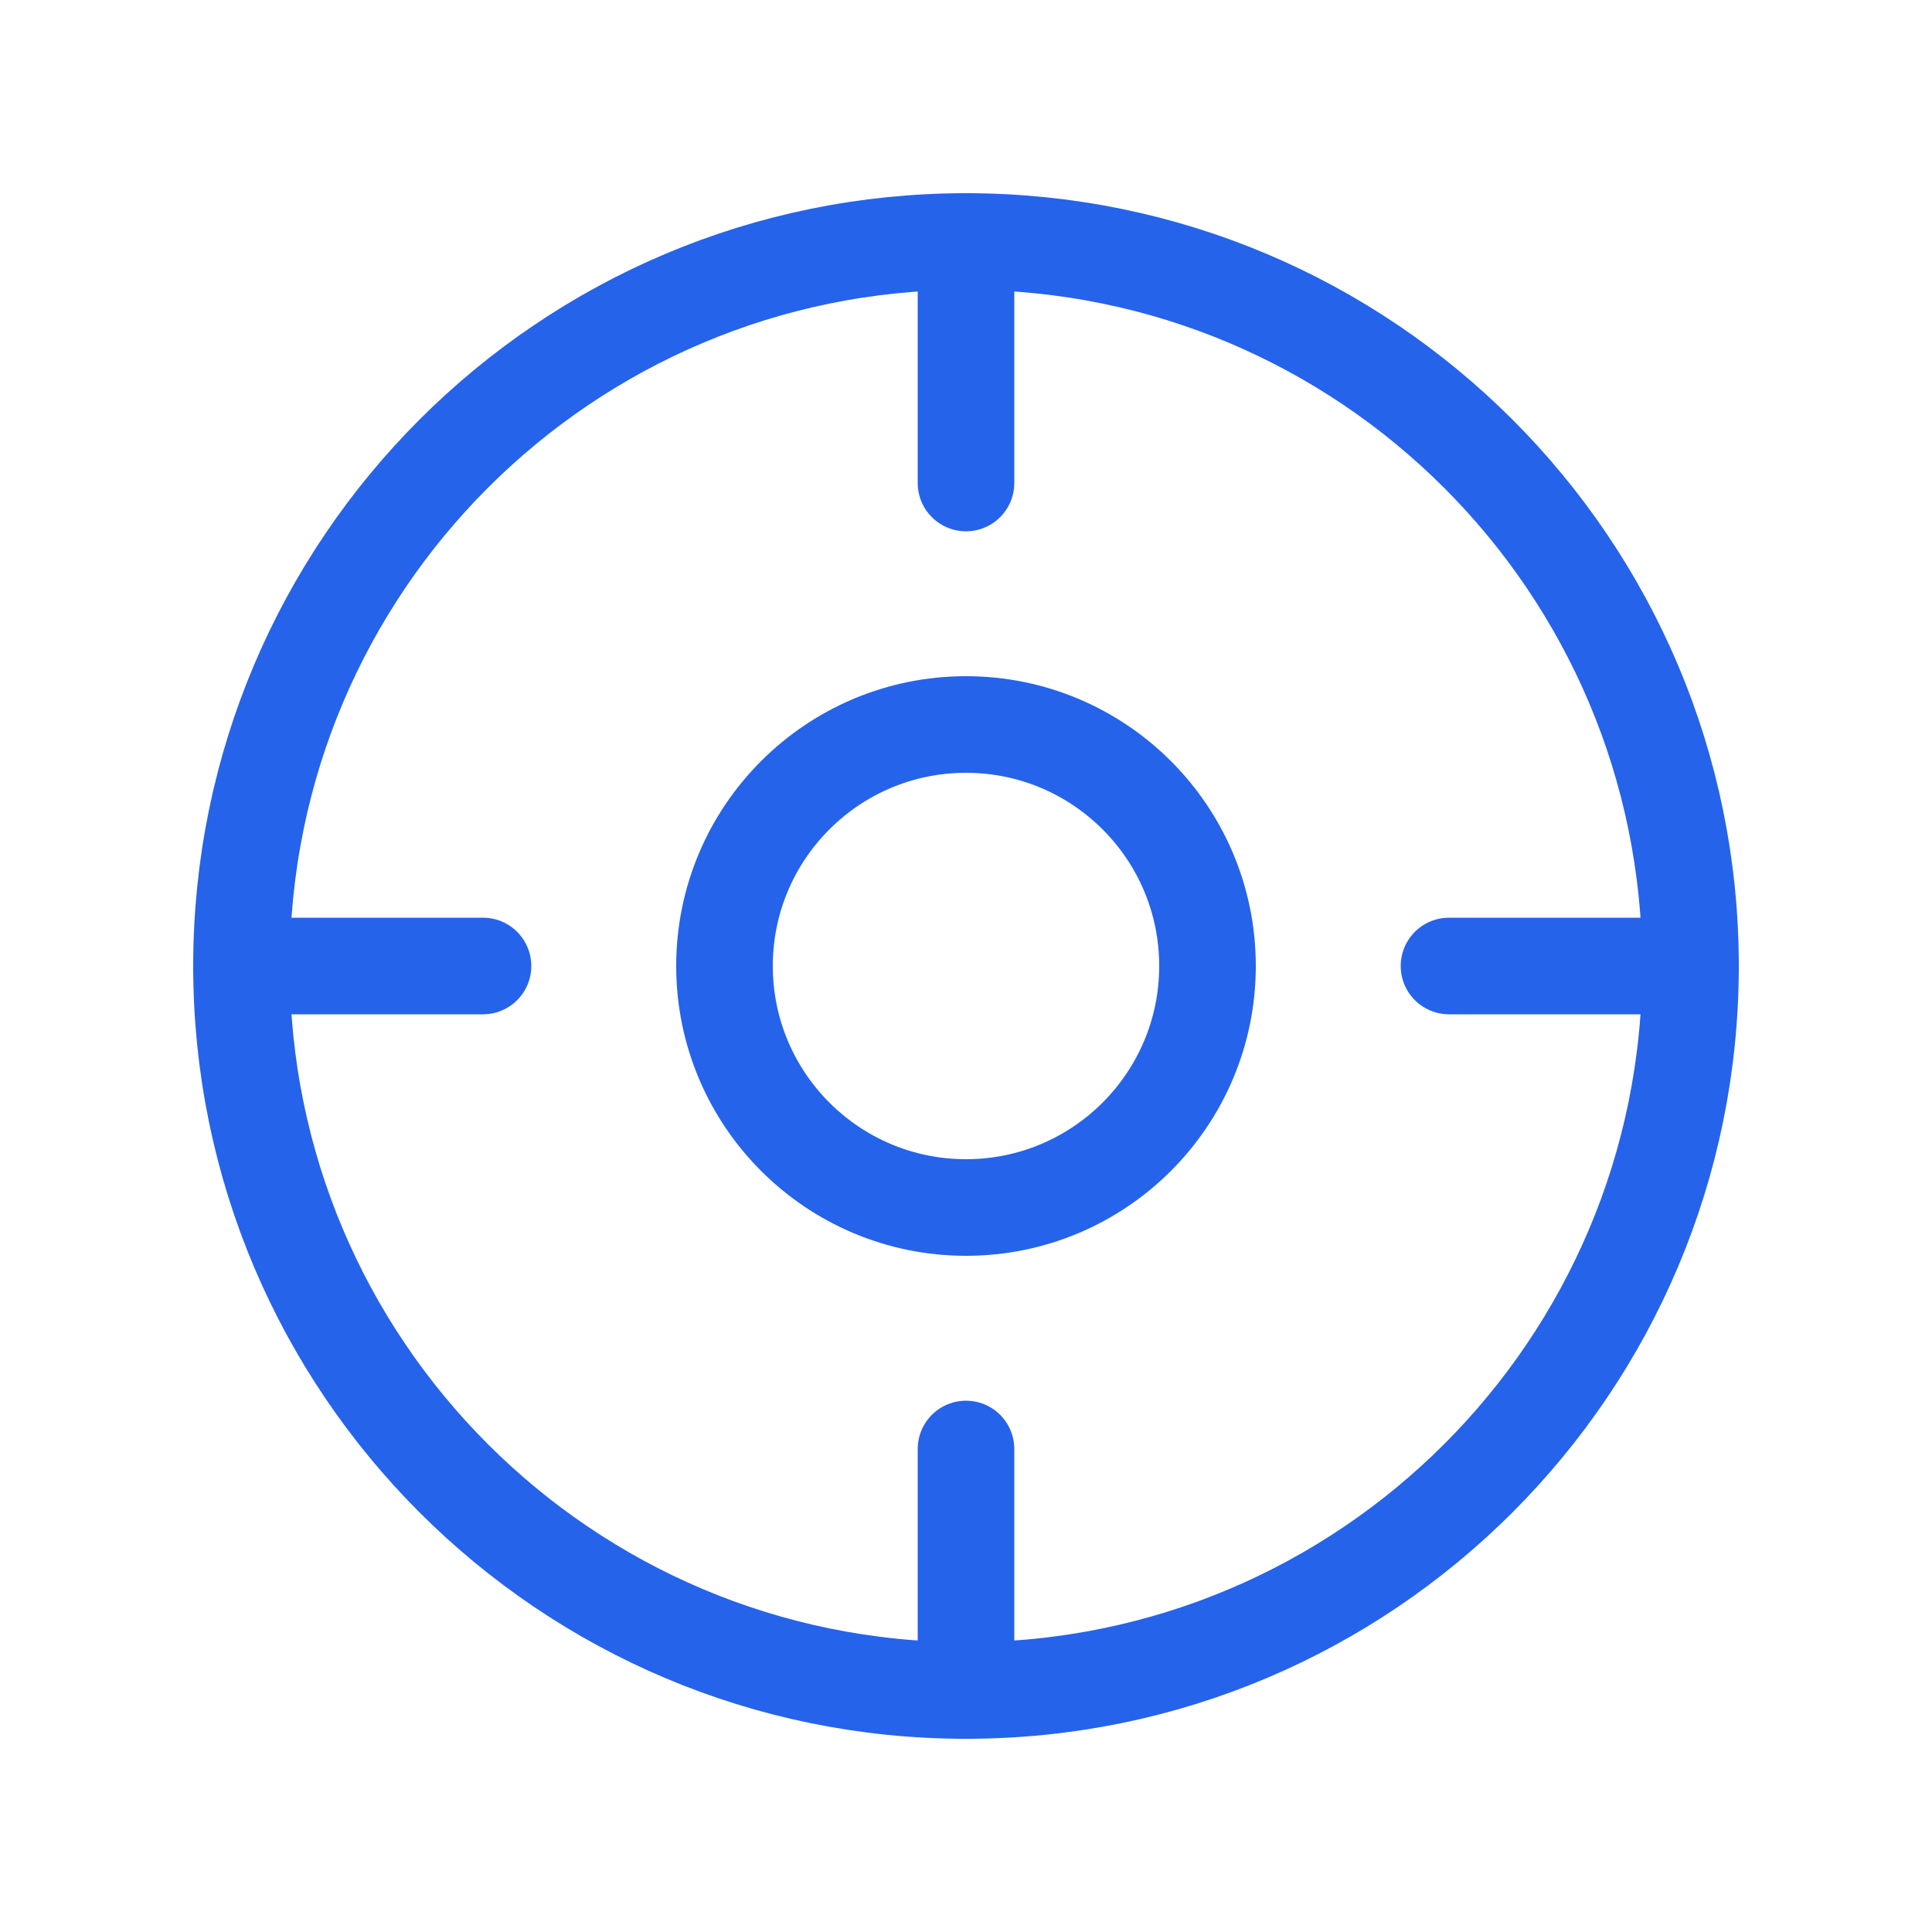 <svg width="40" height="40" viewBox="0 0 40 40" fill="none" xmlns="http://www.w3.org/2000/svg">
  <path d="M20 5C11.716 5 5 11.716 5 20C5 28.284 11.716 35 20 35C28.284 35 35 28.284 35 20C35 11.716 28.284 5 20 5Z" stroke="#2563EB" stroke-width="2" stroke-linecap="round" stroke-linejoin="round"/>
  <path d="M20 25C22.761 25 25 22.761 25 20C25 17.239 22.761 15 20 15C17.239 15 15 17.239 15 20C15 22.761 17.239 25 20 25Z" stroke="#2563EB" stroke-width="2" stroke-linecap="round" stroke-linejoin="round"/>
  <path d="M20 5V10" stroke="#2563EB" stroke-width="2" stroke-linecap="round" stroke-linejoin="round"/>
  <path d="M5 20H10" stroke="#2563EB" stroke-width="2" stroke-linecap="round" stroke-linejoin="round"/>
  <path d="M20 30V35" stroke="#2563EB" stroke-width="2" stroke-linecap="round" stroke-linejoin="round"/>
  <path d="M30 20H35" stroke="#2563EB" stroke-width="2" stroke-linecap="round" stroke-linejoin="round"/>
</svg> 